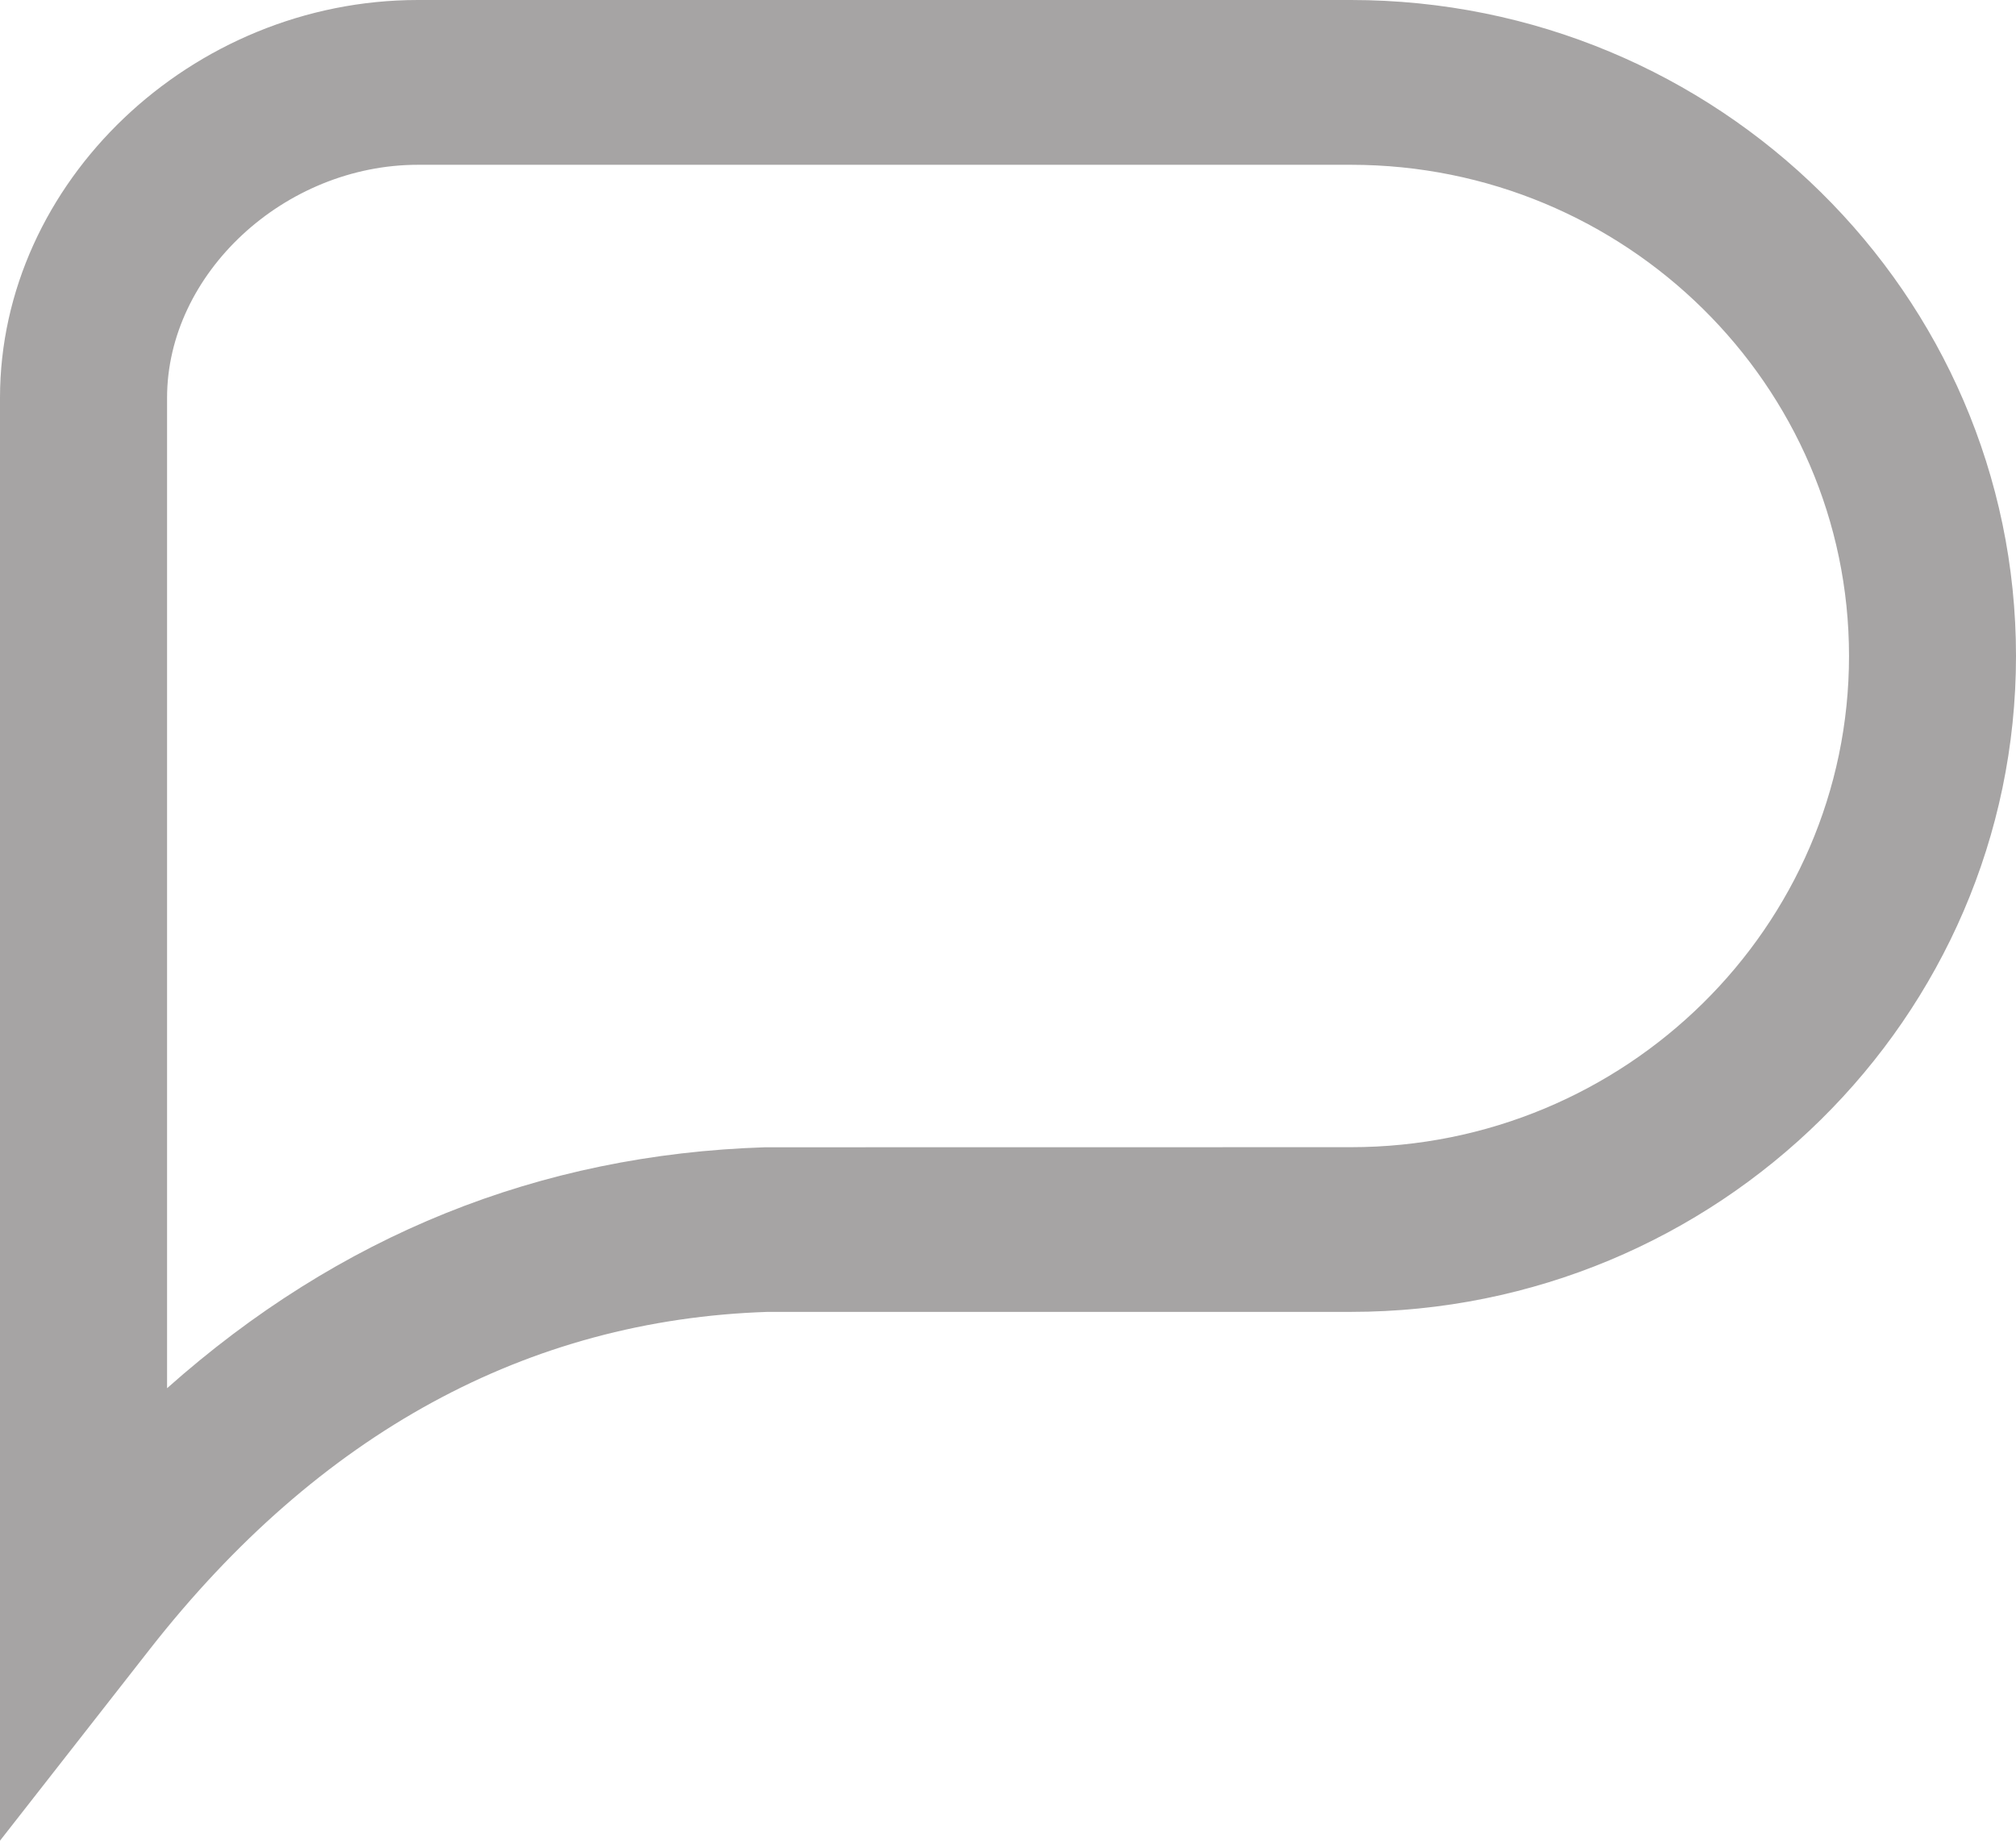 <svg width="23" height="21" viewBox="0 0 23 21" fill="none" xmlns="http://www.w3.org/2000/svg">
<path d="M15.412 0H4.769C2.184 0 0 2.079 0 4.539V21L1.707 18.818C3.637 16.351 6.02 15.056 8.759 14.967H15.412C19.596 14.967 23 11.61 23 7.484C23 3.357 19.596 0 15.412 0L15.412 0ZM15.412 13.088L8.729 13.089C6.152 13.171 3.866 14.094 1.906 15.838V4.539C1.906 3.122 3.244 1.88 4.769 1.88H15.412C18.545 1.88 21.095 4.394 21.095 7.484C21.095 10.575 18.545 13.088 15.412 13.088L15.412 13.088Z" fill="#A6A4A4"/>
</svg>
